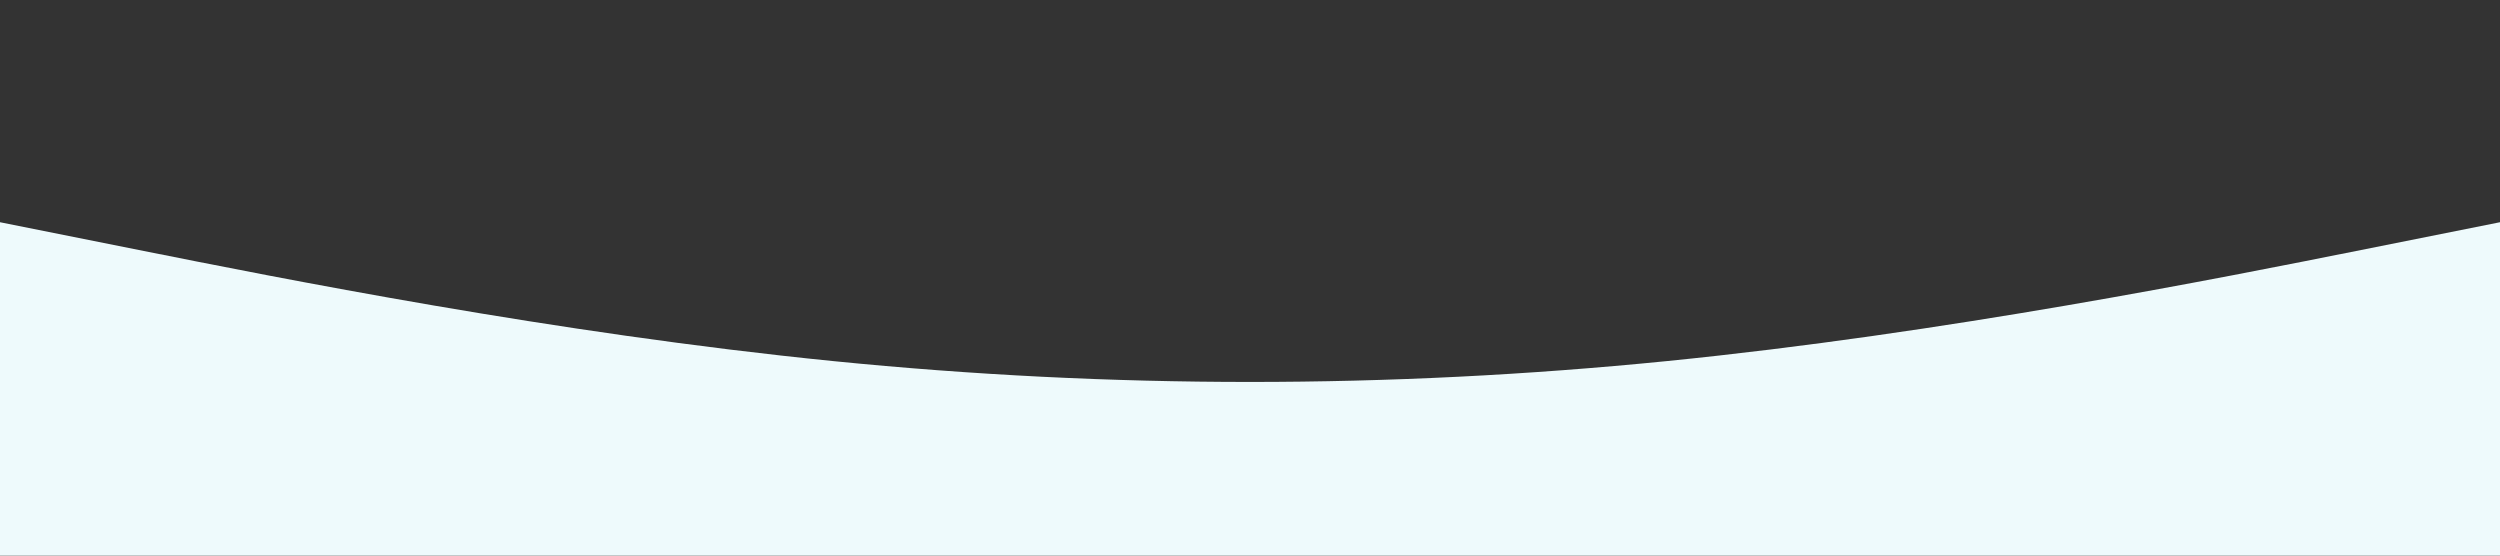 <?xml version="1.0" standalone="no"?><svg xmlns="http://www.w3.org/2000/svg" viewBox="0 0 1440 320"><rect x="0" y="0" width="1440" height="320" fill="#333333" stroke="none"/><path fill="#eefafc" fill-opacity="1" d="M0,128L80,144C160,160,320,192,480,208C640,224,800,224,960,208C1120,192,1280,160,1360,144L1440,128L1440,320L1360,320C1280,320,1120,320,960,320C800,320,640,320,480,320C320,320,160,320,80,320L0,320Z" style="--darkreader-inline-fill: #1d2e2c;" data-darkreader-inline-fill=""></path></svg>